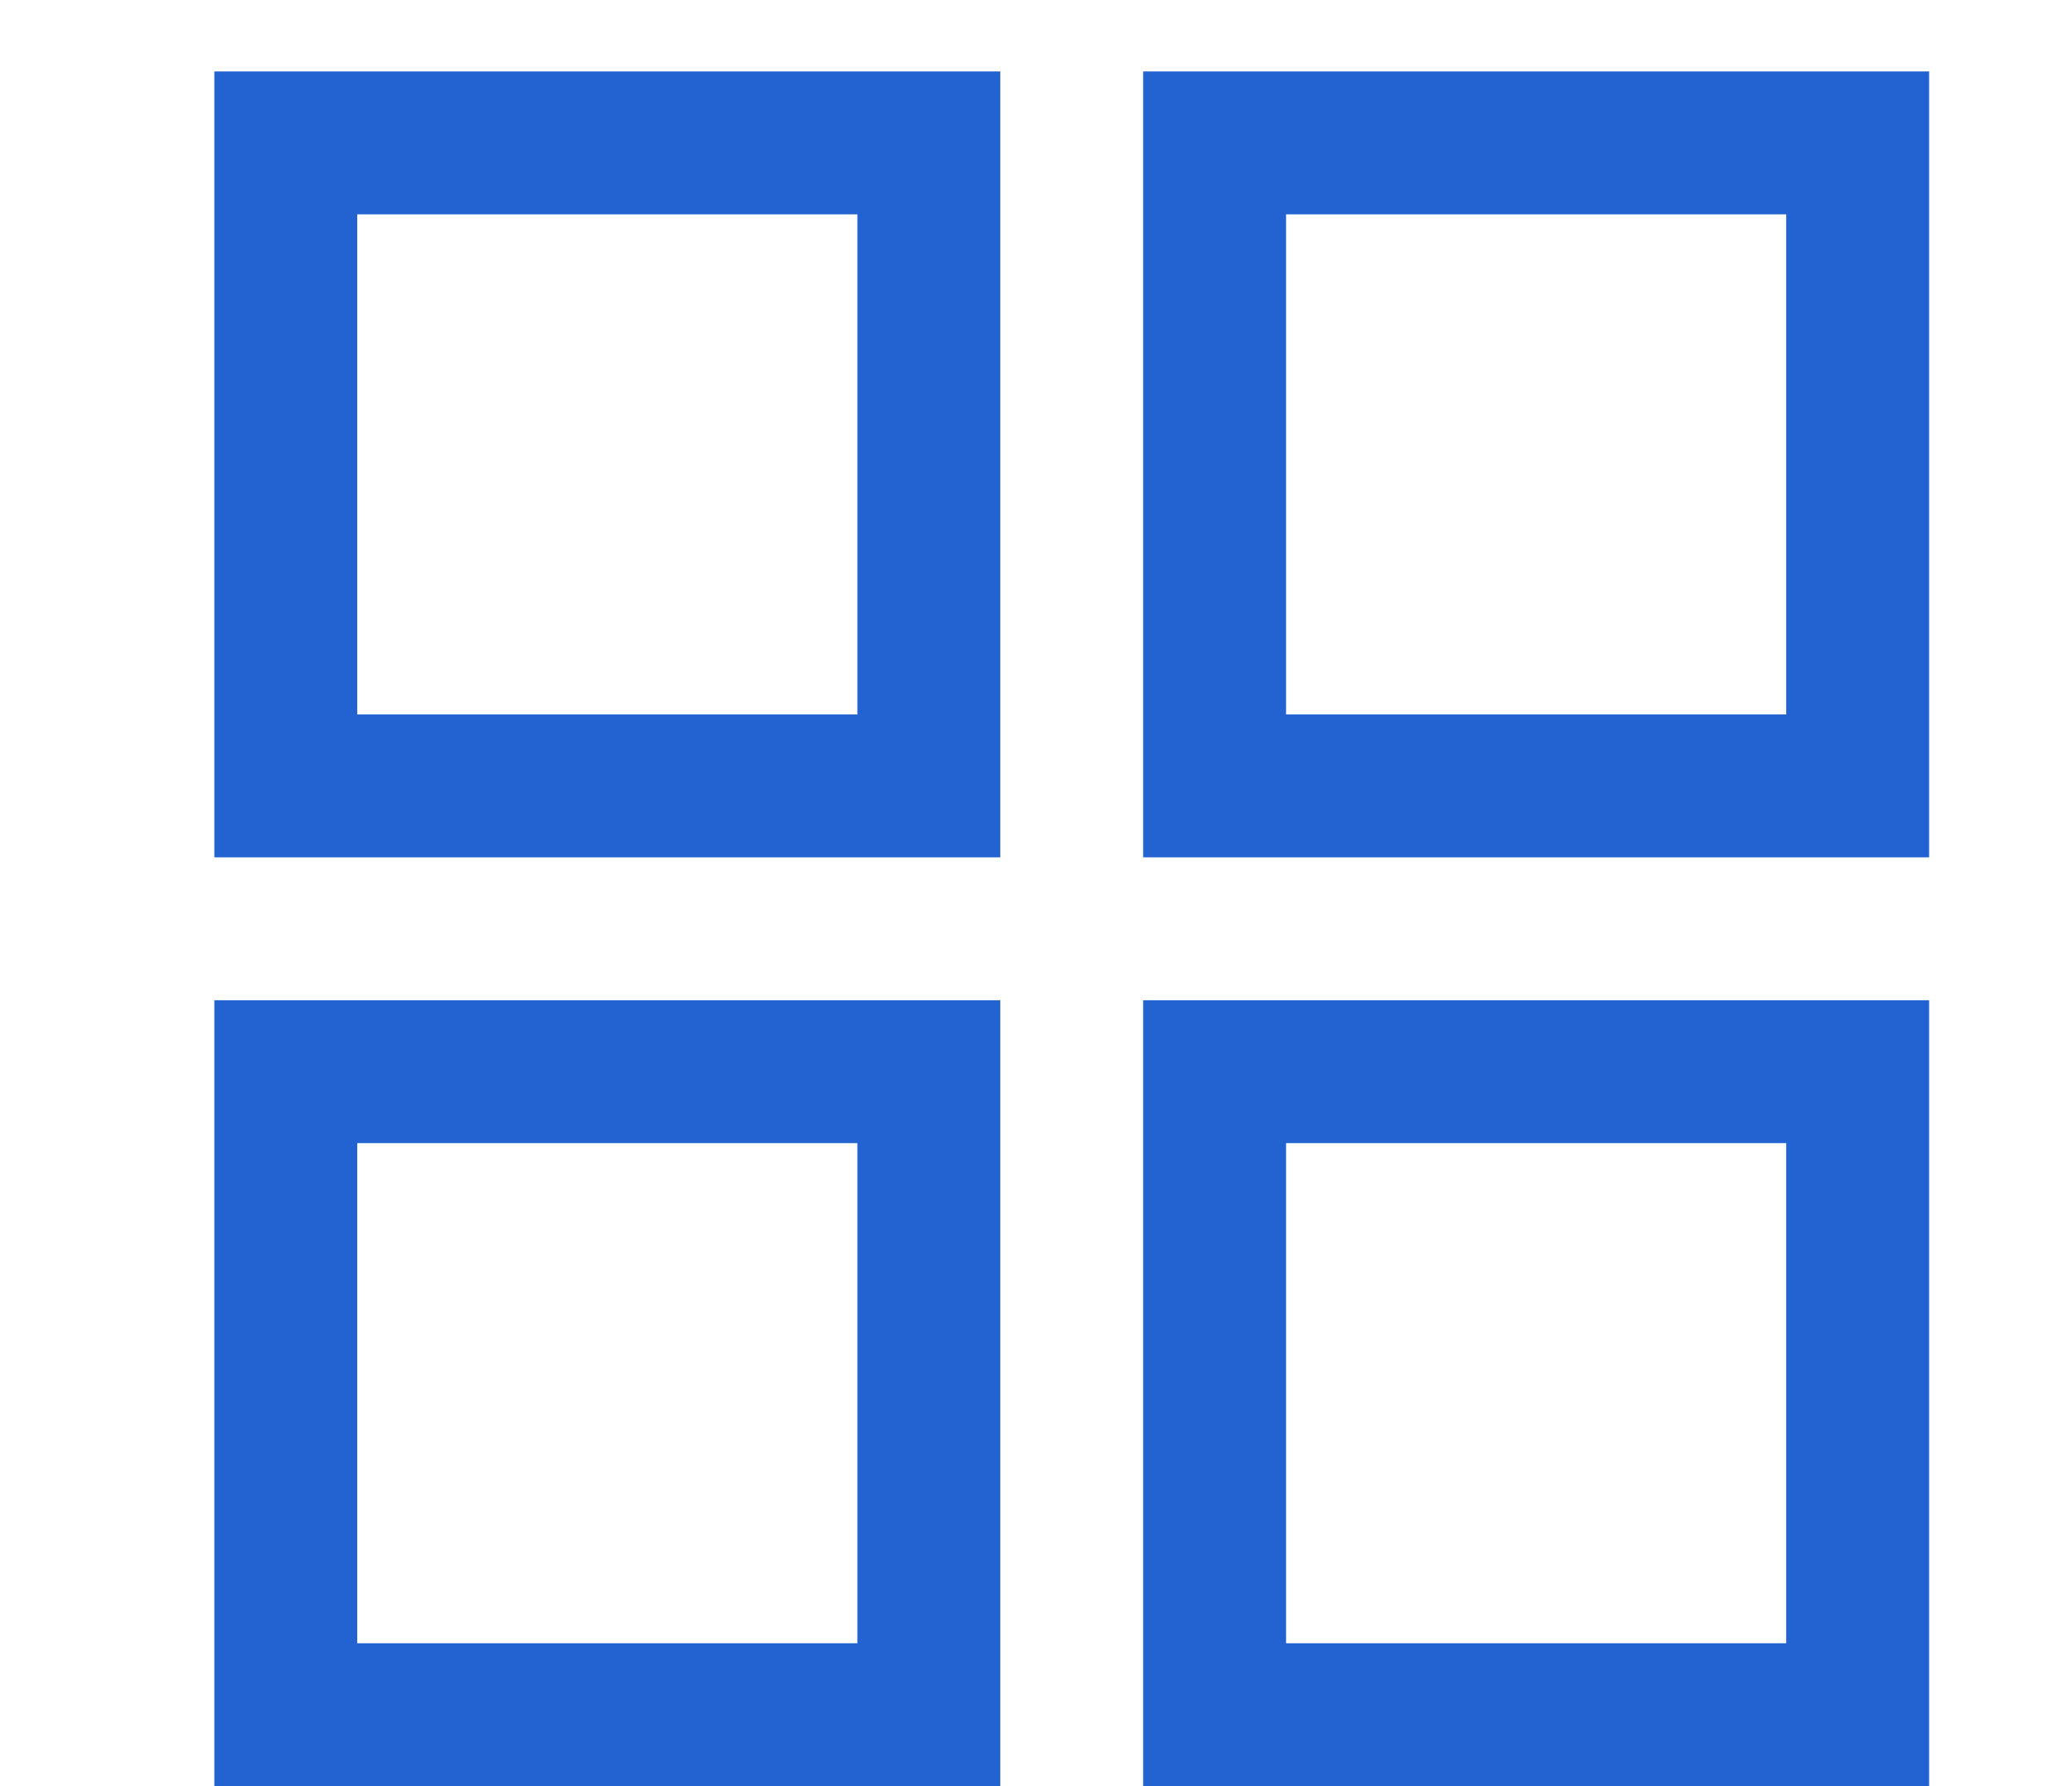 <svg width="29" height="25" viewBox="0 0 29 25" fill="none" xmlns="http://www.w3.org/2000/svg">
<rect x="4" y="2" width="9" height="9" stroke="#2363D1" stroke-width="2"/>
<rect x="17" y="2" width="9" height="9" stroke="#2363D1" stroke-width="2"/>
<rect x="17" y="15" width="9" height="9" stroke="#2363D1" stroke-width="2"/>
<rect x="4" y="15" width="9" height="9" stroke="#2363D1" stroke-width="2"/>
</svg>
